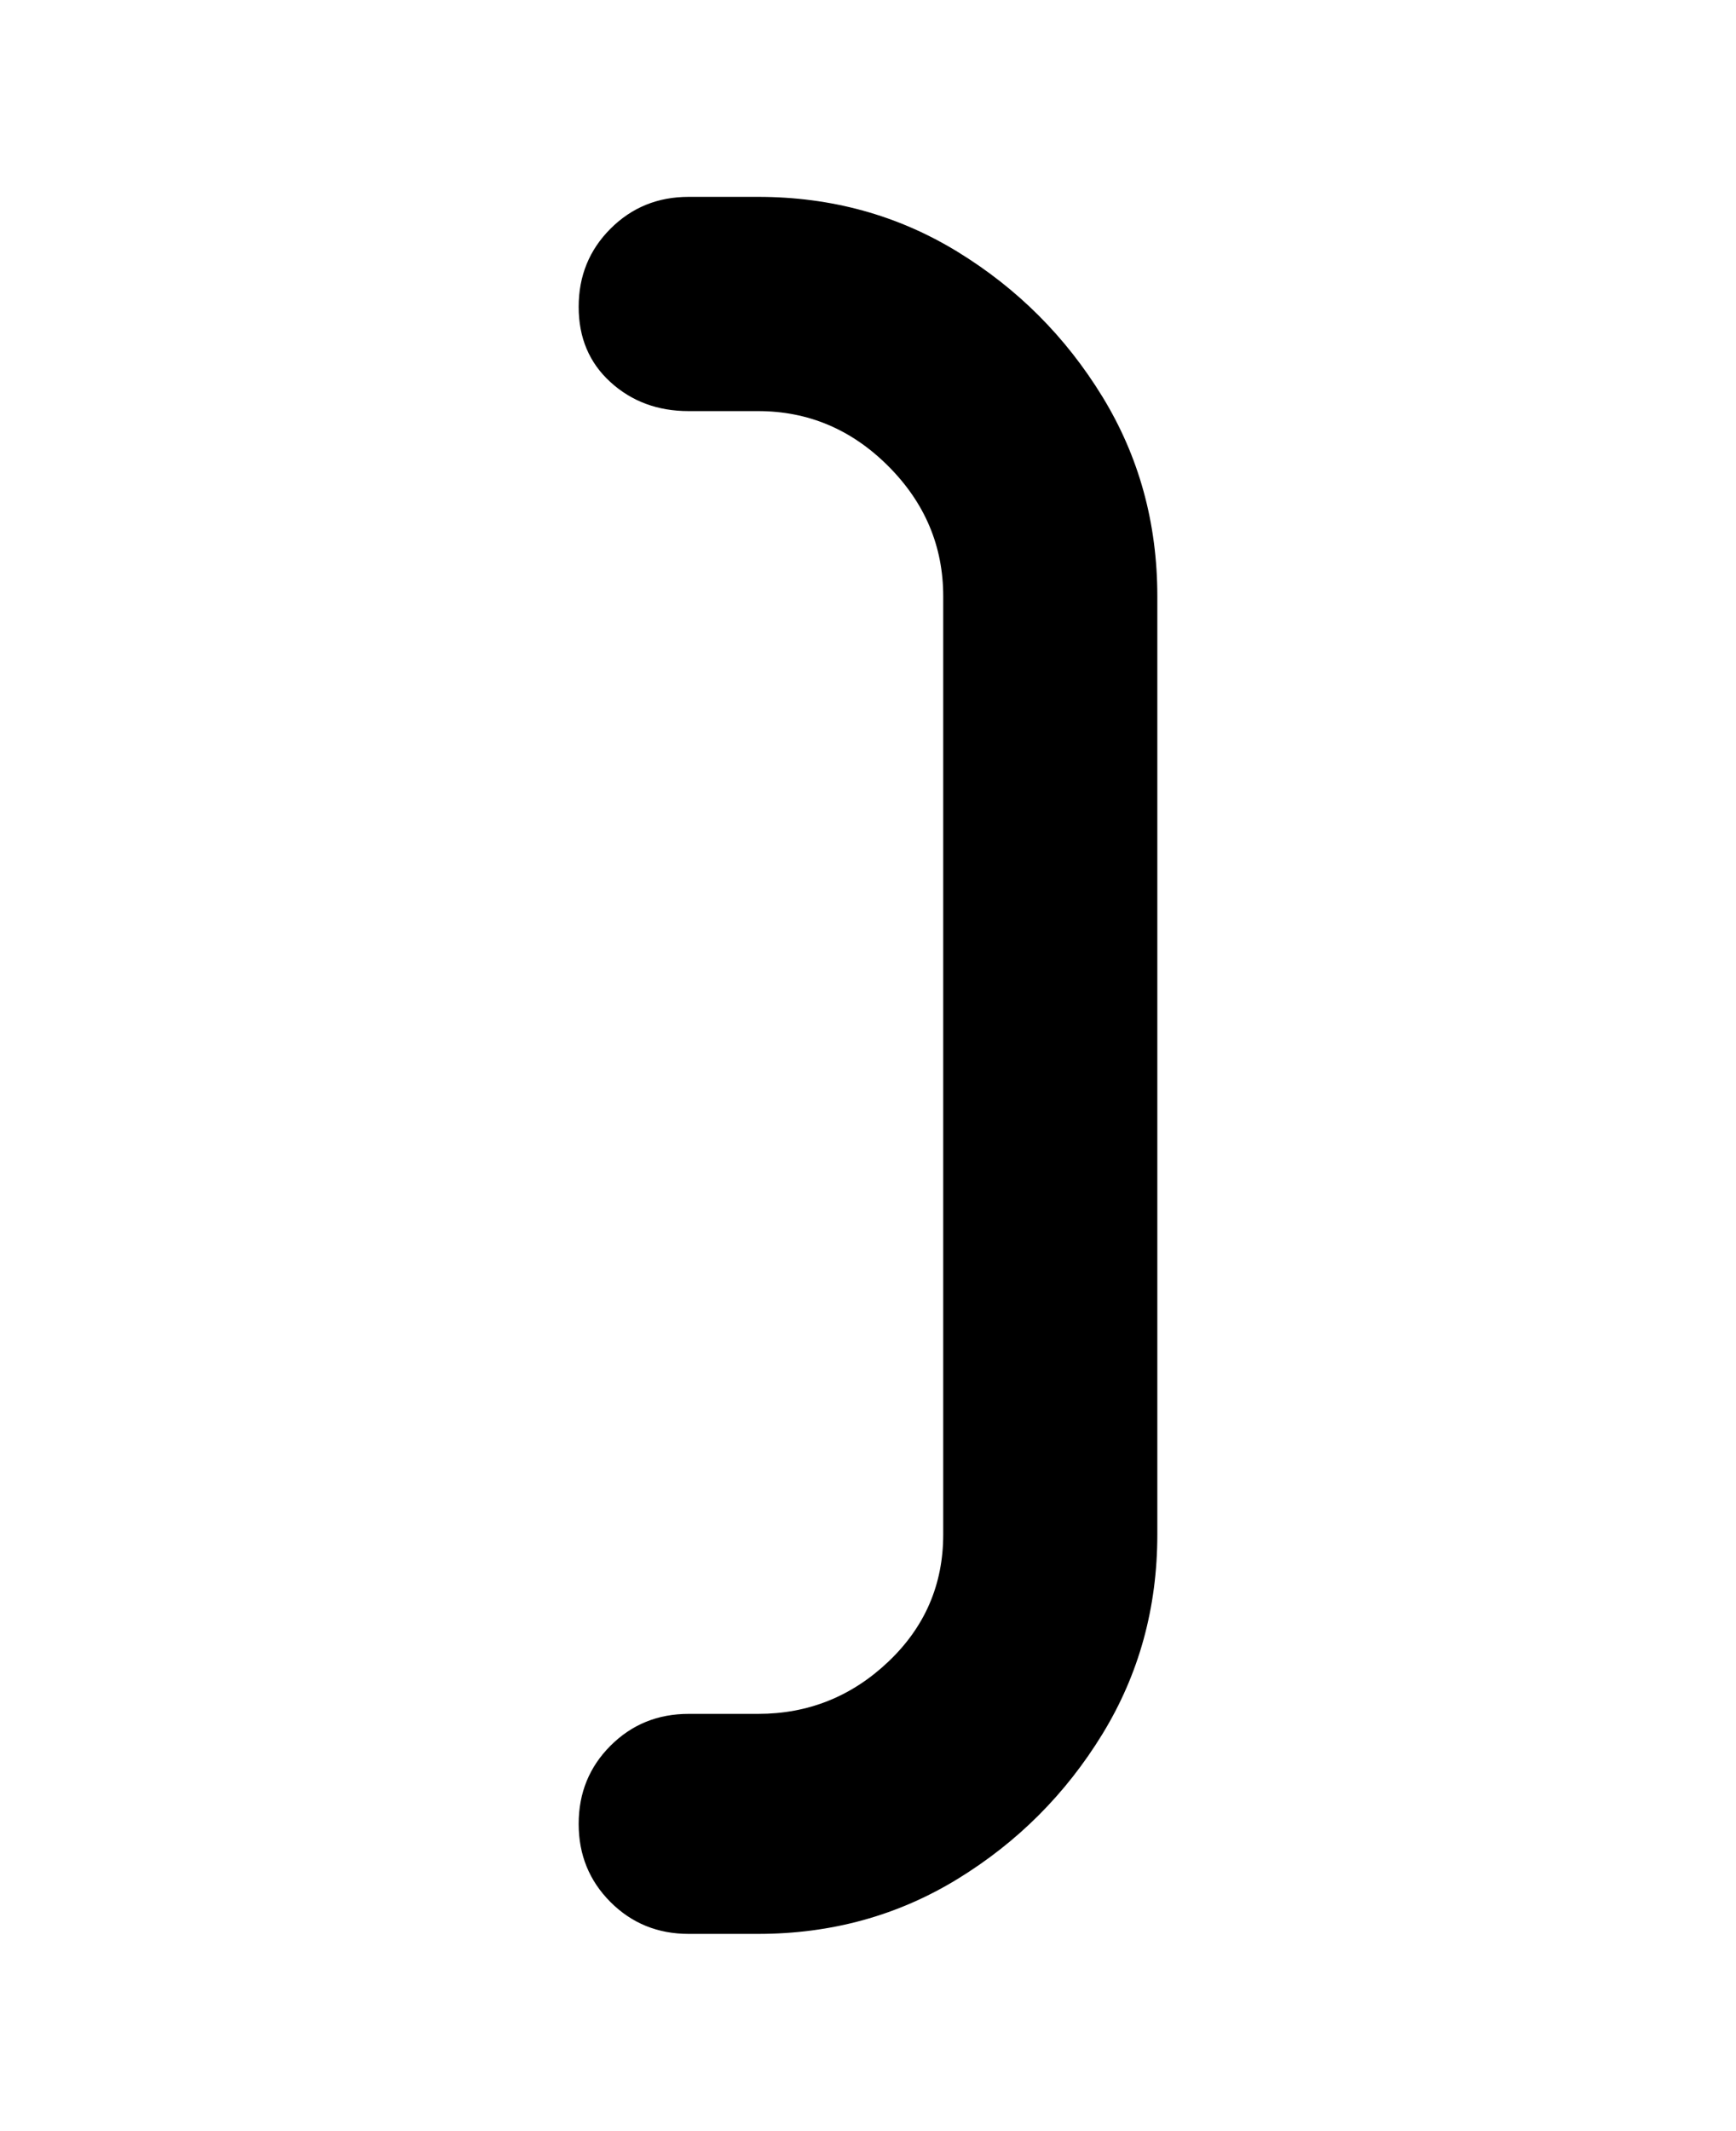 <svg viewBox="0 0 300 368" xmlns="http://www.w3.org/2000/svg"><path d="M131 334h-12q-8 0-13.5-5.5T100 315q0-8 5.5-13.5T119 296h12q13 0 22.5-9t9.5-22V103q0-13-9.5-22.5T131 71h-12q-8 0-13.5-5T100 53q0-8 5.5-13.5T119 34h12q19 0 34.5 9.5t25 25Q200 84 200 103v162q0 19-9.5 34.5t-25 25Q150 334 131 334z"/></svg>